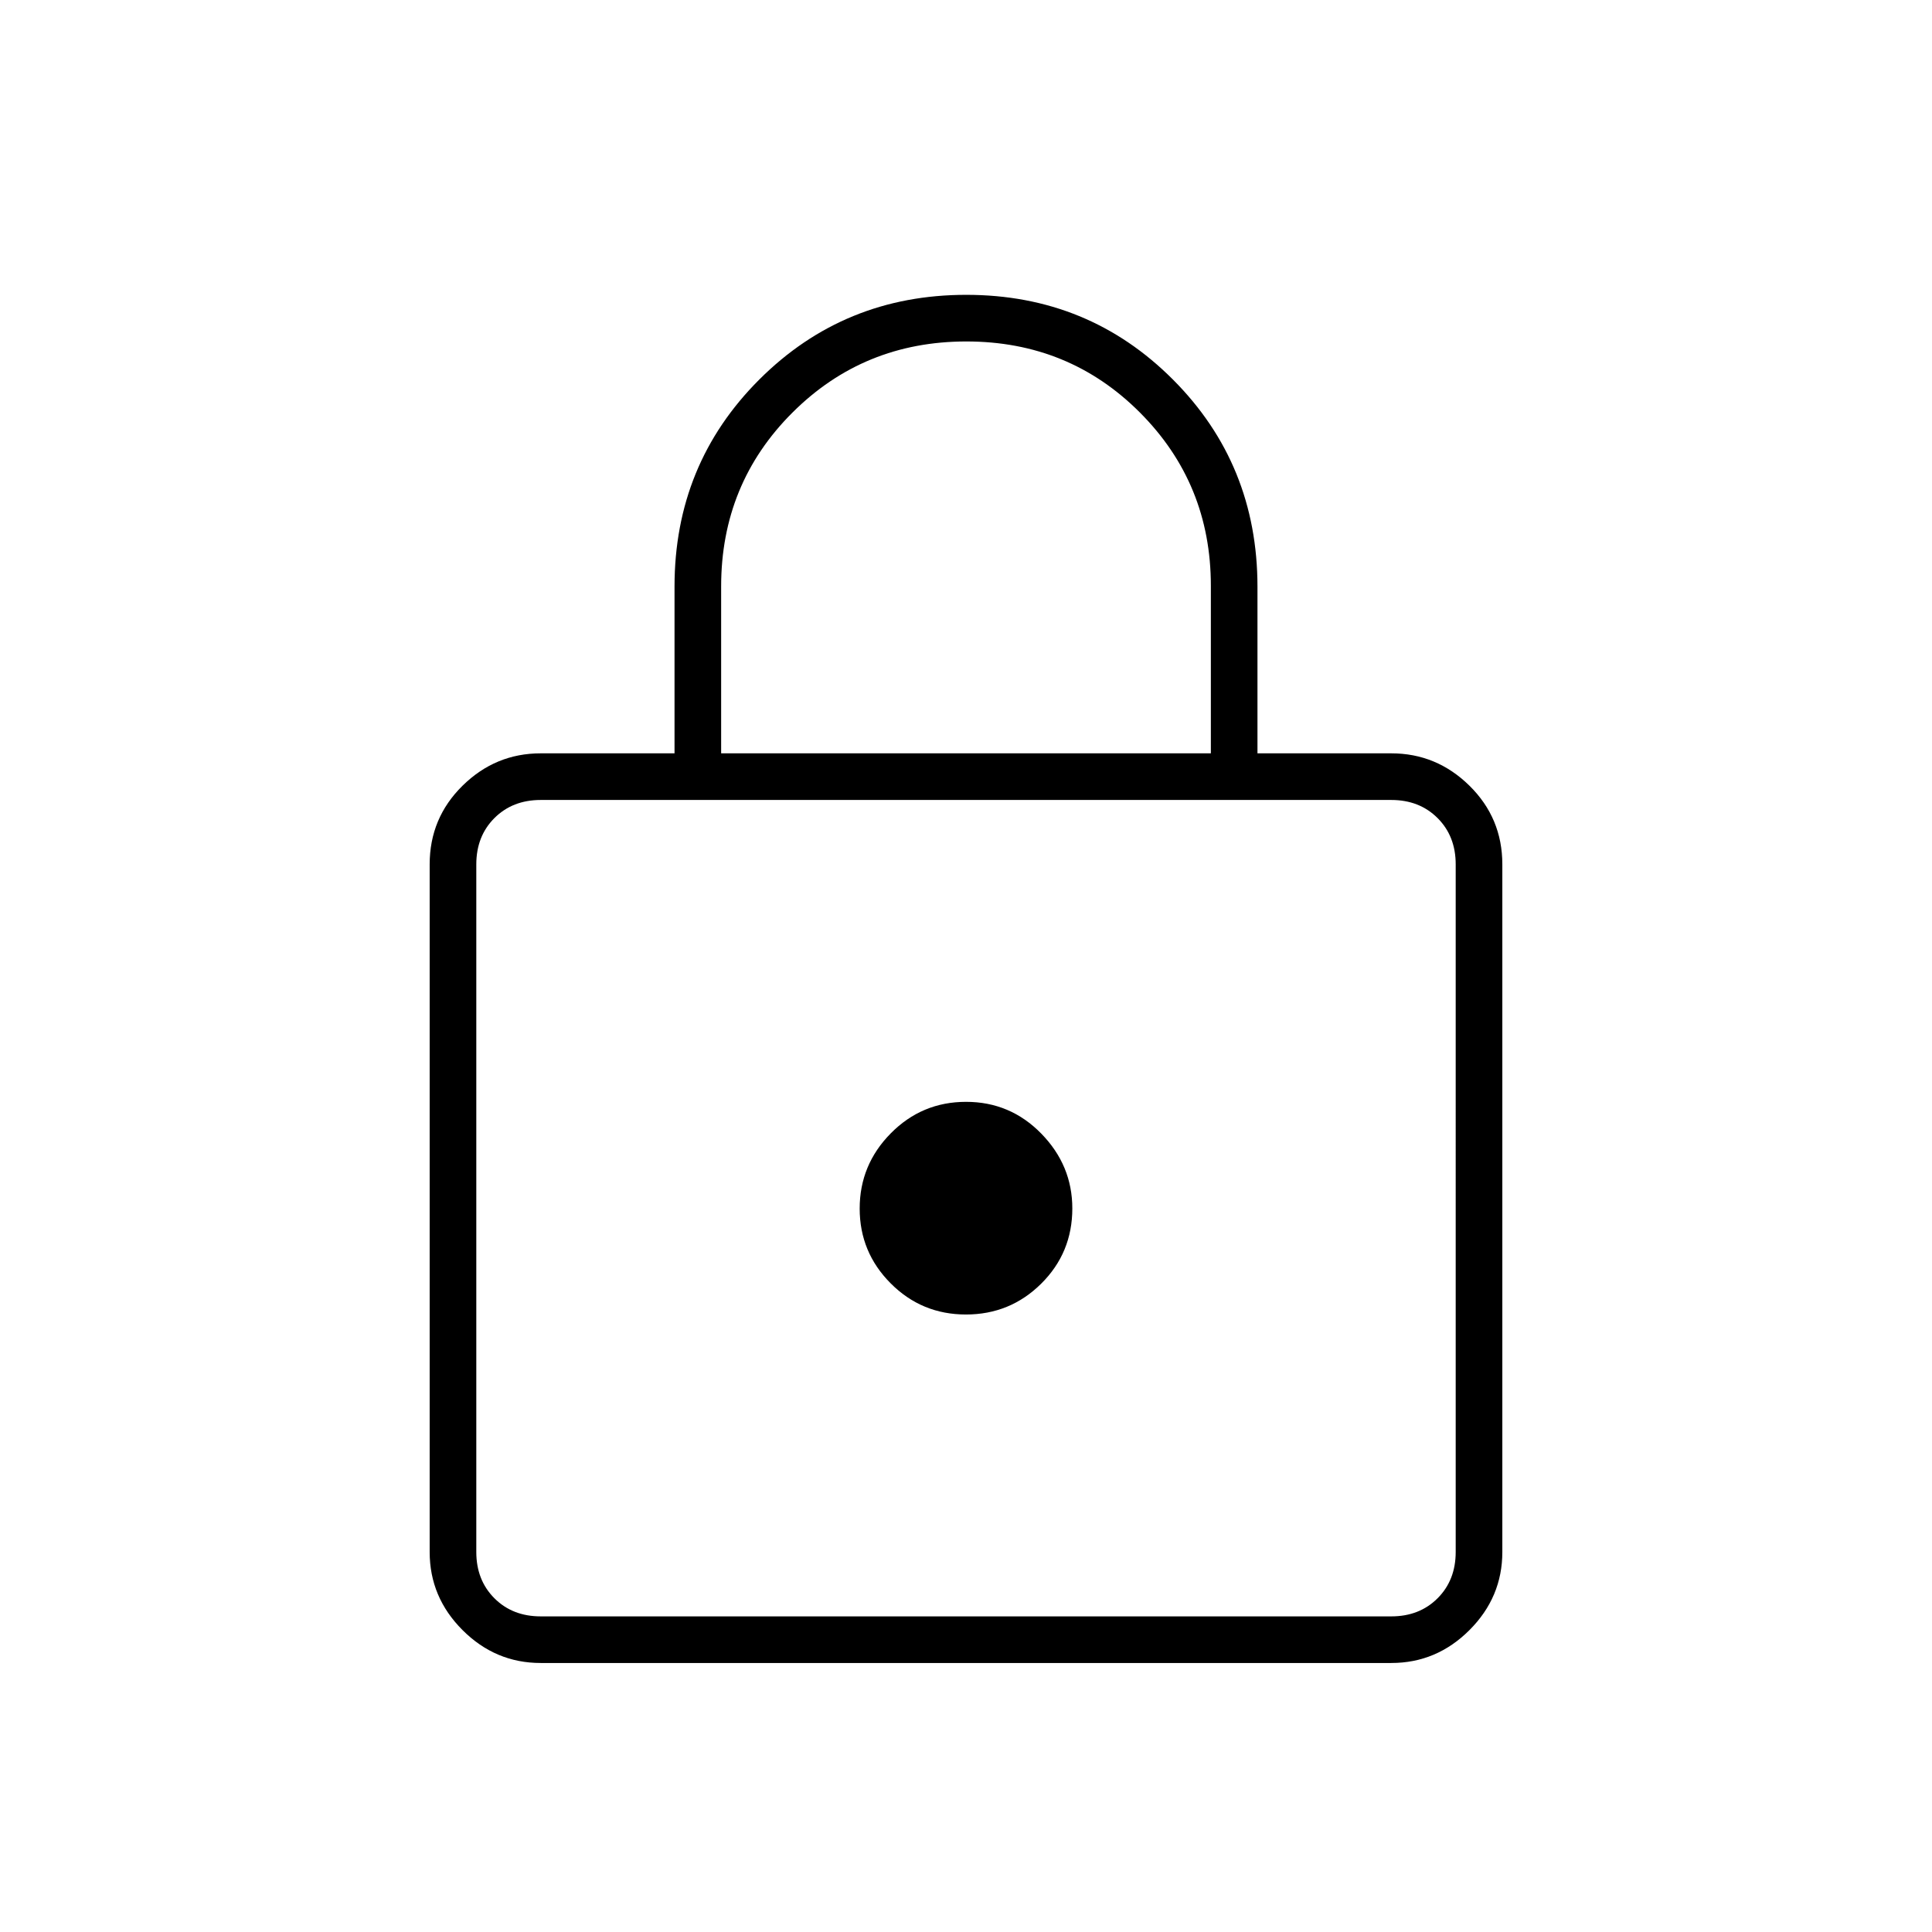 <svg xmlns="http://www.w3.org/2000/svg" height="40" viewBox="0 -960 960 960" width="40"><path d="M268.67-133.67q-22.49 0-38.83-16.34-16.34-16.33-16.34-38.82V-530.5q0-23.01 16.34-39.09 16.34-16.08 38.83-16.08h66.5v-82.92q0-60.75 42.13-102.83 42.14-42.08 102.84-42.08 60.69 0 102.69 42.1 42 42.09 42 102.96v82.77h66.5q22.49 0 38.83 16.08t16.34 39.09v341.67q0 22.49-16.34 38.82-16.34 16.34-38.83 16.34H268.67Zm0-23.16h422.66q14 0 23-9t9-23V-530.5q0-14-9-23t-23-9H268.67q-14 0-23 9t-9 23v341.67q0 14 9 23t23 9Zm211.3-150q21.96 0 37.41-15.34 15.45-15.33 15.45-37.36 0-21.4-15.42-37.18-15.42-15.79-37.38-15.79t-37.41 15.65q-15.45 15.64-15.45 37.38 0 21.73 15.42 37.18 15.42 15.46 37.38 15.46ZM358.33-585.67h243.34v-83.23q0-50.77-35.24-86.1-35.24-35.33-86.25-35.33t-86.43 35.35q-35.42 35.35-35.42 86.36v82.95ZM236.67-156.83V-562.5v405.67Z"/></svg>